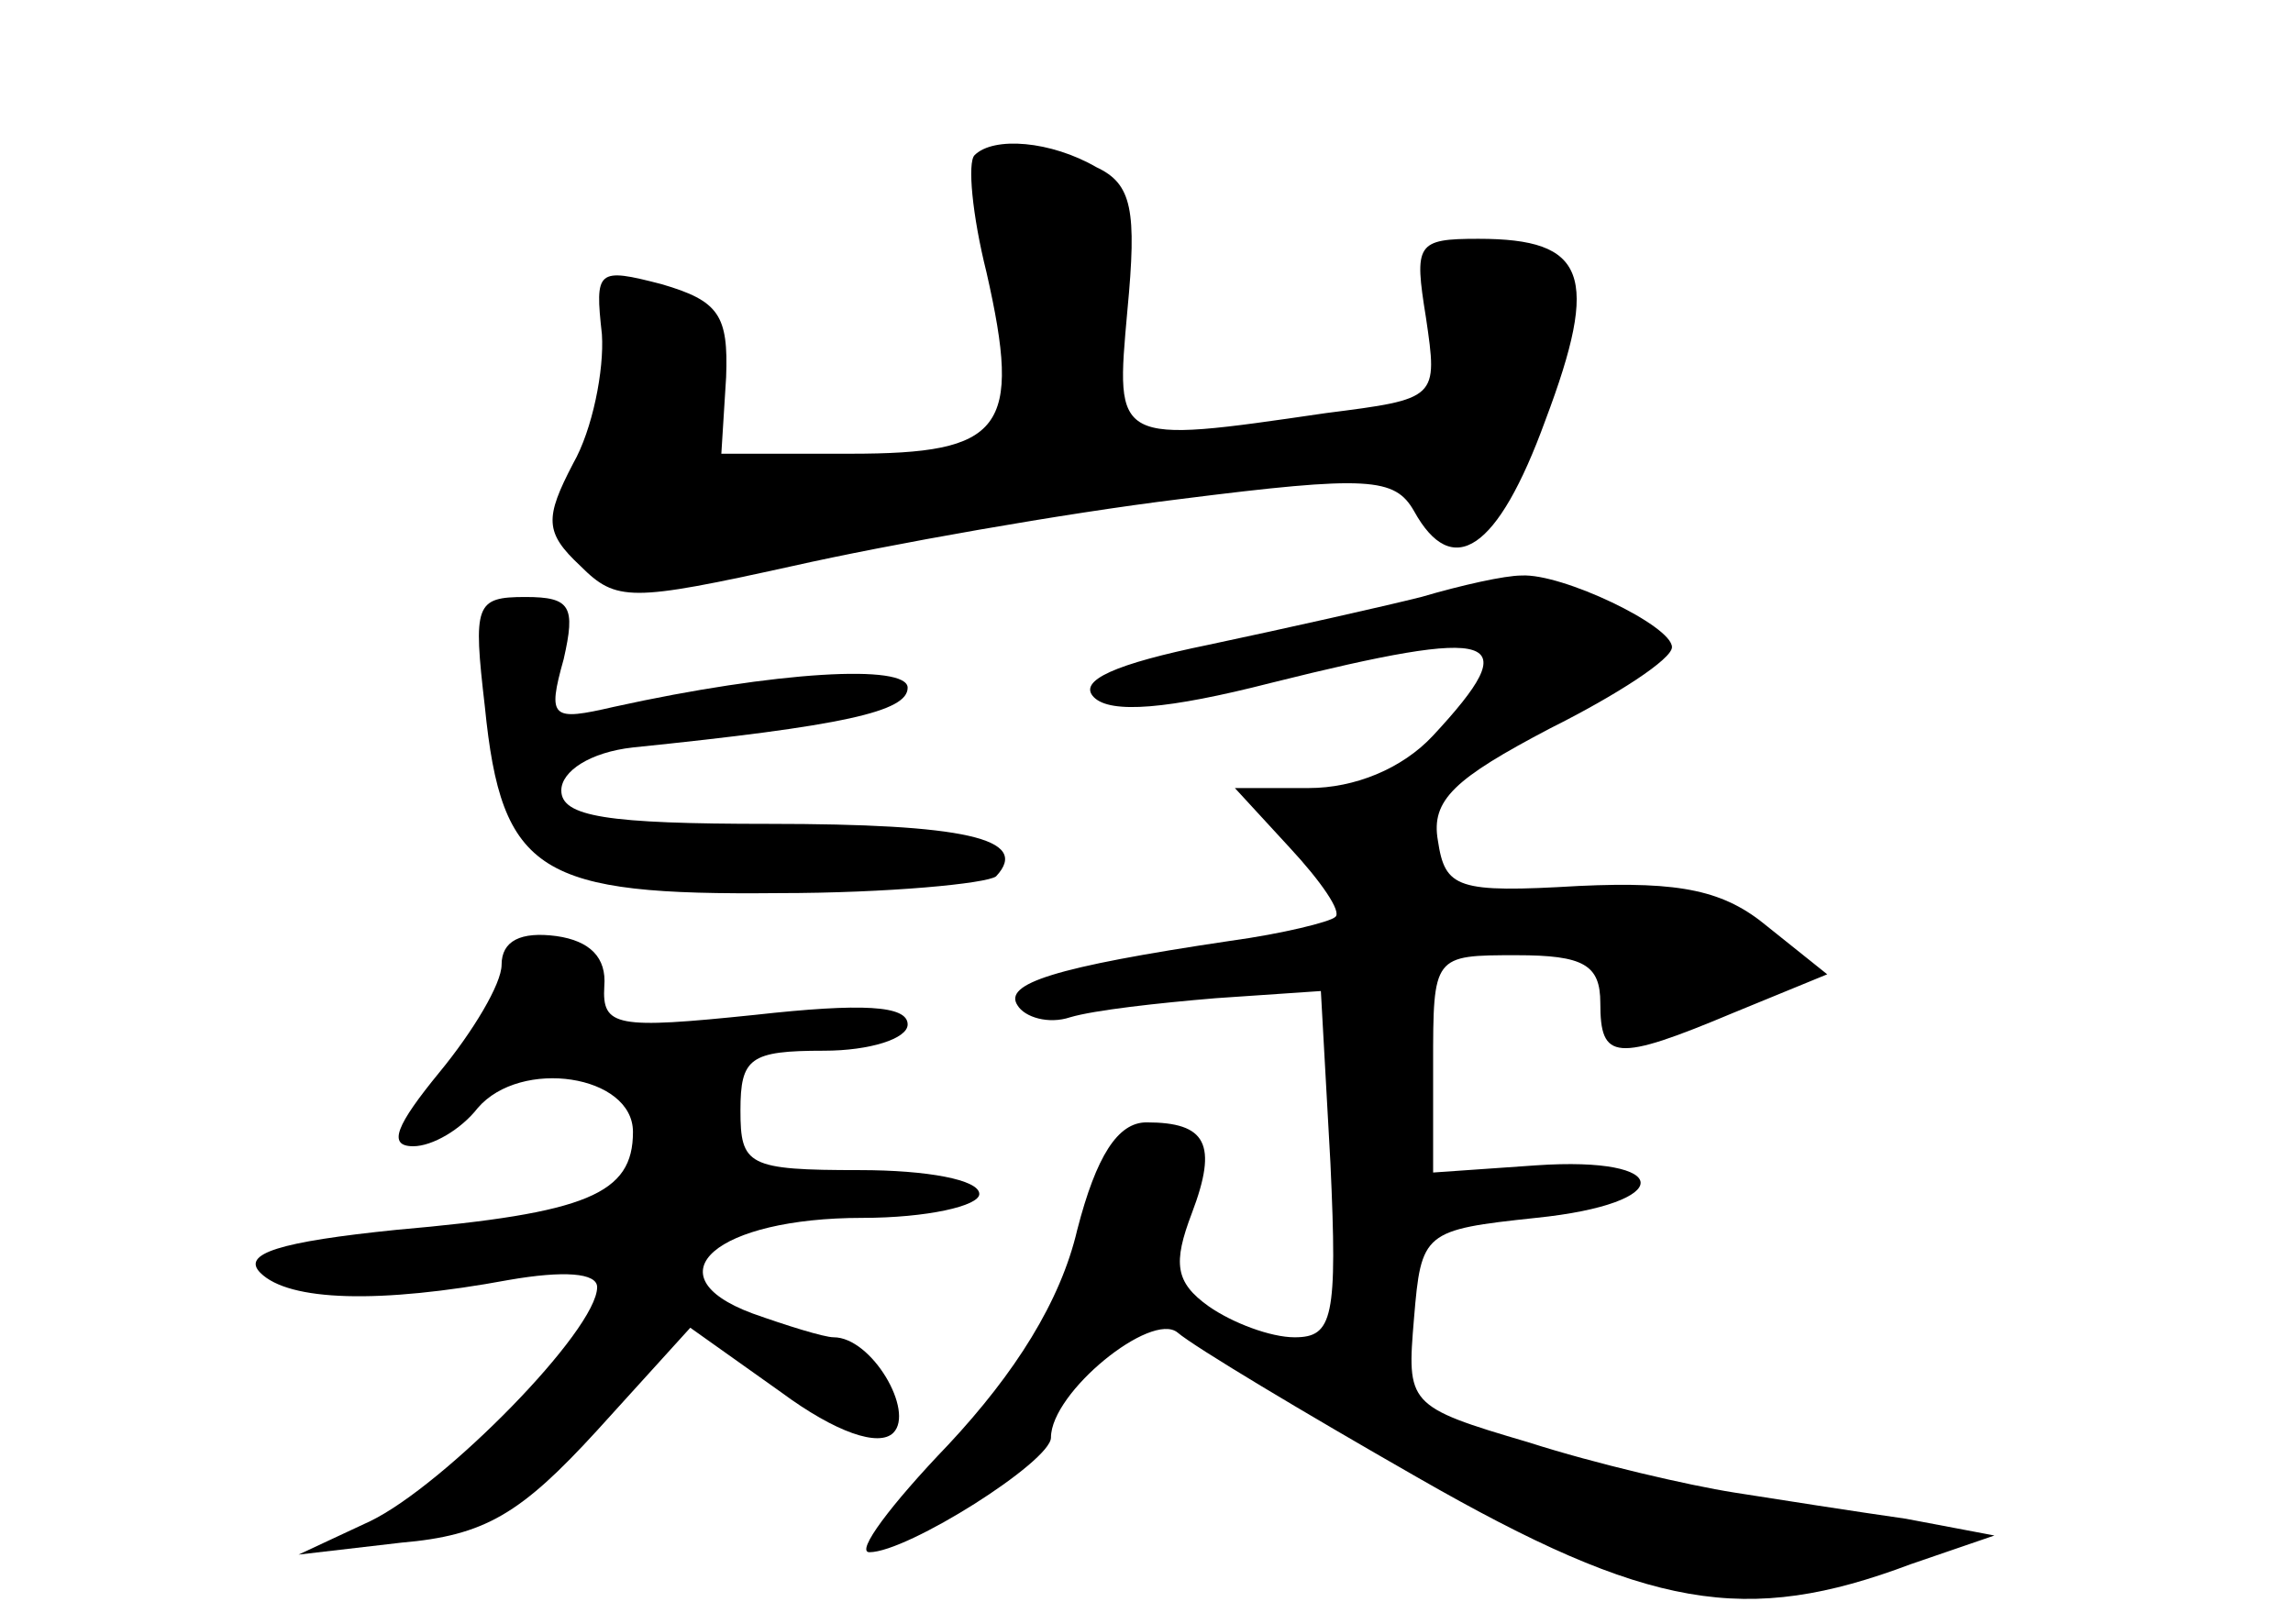 <?xml version="1.0" standalone="no"?>
<!DOCTYPE svg PUBLIC "-//W3C//DTD SVG 20010904//EN"
 "http://www.w3.org/TR/2001/REC-SVG-20010904/DTD/svg10.dtd">
<svg version="1.0" xmlns="http://www.w3.org/2000/svg"
 width="96pt" height="68pt" viewBox="0 0 96 68"
 preserveAspectRatio="xMidYMid meet">
<g transform="translate(0,68) scale(0.1,-0.1)"
fill="#000000" stroke="none">
<path d="M408 615 c-3 -3 -1 -25 5 -49 15 -66 7 -76 -57 -76 l-54 0 2 32 c1
26 -3 32 -27 39 -27 7 -28 6 -25 -21 1 -15 -4 -40 -12 -54 -12 -23 -12 -29 3
-43 15 -15 21 -15 89 0 40 9 113 22 162 28 79 10 90 9 98 -5 16 -29 35 -17 55
38 23 61 17 76 -28 76 -26 0 -27 -2 -22 -33 5 -34 5 -34 -42 -40 -89 -13 -88
-13 -83 43 4 42 2 53 -13 60 -19 11 -43 13 -51 5z"/>
<path d="M595 430 c-16 -4 -56 -13 -89 -20 -39 -8 -55 -15 -48 -22 7 -7 31 -5
74 6 96 24 107 20 68 -22 -13 -14 -33 -22 -52 -22 l-31 0 23 -25 c13 -14 22
-27 19 -29 -2 -2 -22 -7 -44 -10 -74 -11 -95 -18 -89 -27 3 -5 13 -8 22 -5 10
3 37 6 61 8 l44 3 4 -72 c3 -65 1 -73 -15 -73 -10 0 -26 6 -36 13 -14 10 -15
18 -7 39 11 29 6 38 -19 38 -12 0 -21 -14 -29 -45 -7 -30 -26 -60 -54 -90 -24
-25 -39 -45 -33 -45 16 0 76 38 76 48 0 19 42 53 53 44 7 -6 52 -33 101 -61
96 -55 137 -62 206 -36 l35 12 -37 7 c-21 3 -53 8 -72 11 -19 3 -58 12 -86 21
-51 15 -51 16 -48 52 3 36 4 37 51 42 59 6 58 26 0 22 l-43 -3 0 45 c0 46 0
46 35 46 28 0 35 -4 35 -20 0 -24 6 -25 56 -4 l39 16 -25 20 c-18 15 -36 19
-79 17 -51 -3 -56 -1 -59 19 -3 17 7 26 47 47 28 14 51 29 51 34 0 9 -46 31
-63 30 -7 0 -25 -4 -42 -9z"/>
<path d="M203 384 c7 -70 23 -79 123 -78 46 0 87 4 91 7 15 16 -14 22 -95 22
-68 0 -87 3 -87 14 0 8 12 16 30 18 88 9 115 15 115 25 0 10 -55 7 -123 -8
-26 -6 -28 -5 -21 20 5 22 3 26 -16 26 -21 0 -22 -3 -17 -46z"/>
<path d="M210 276 c0 -8 -12 -28 -26 -45 -18 -22 -22 -31 -11 -31 8 0 20 7 27
16 18 21 65 14 65 -10 0 -26 -19 -34 -99 -41 -49 -5 -65 -10 -57 -18 12 -12
50 -13 104 -3 23 4 37 3 37 -3 0 -18 -64 -83 -95 -98 l-30 -14 43 5 c35 3 50
12 82 47 l39 43 38 -27 c23 -17 41 -23 47 -17 9 9 -9 40 -25 40 -4 0 -20 5
-34 10 -43 16 -15 40 46 40 27 0 49 5 49 10 0 6 -22 10 -50 10 -47 0 -50 2
-50 25 0 22 4 25 35 25 19 0 35 5 35 11 0 8 -19 9 -64 4 -58 -6 -64 -5 -63 12
1 12 -6 19 -20 21 -15 2 -23 -2 -23 -12z"/>
</g>
</svg>

